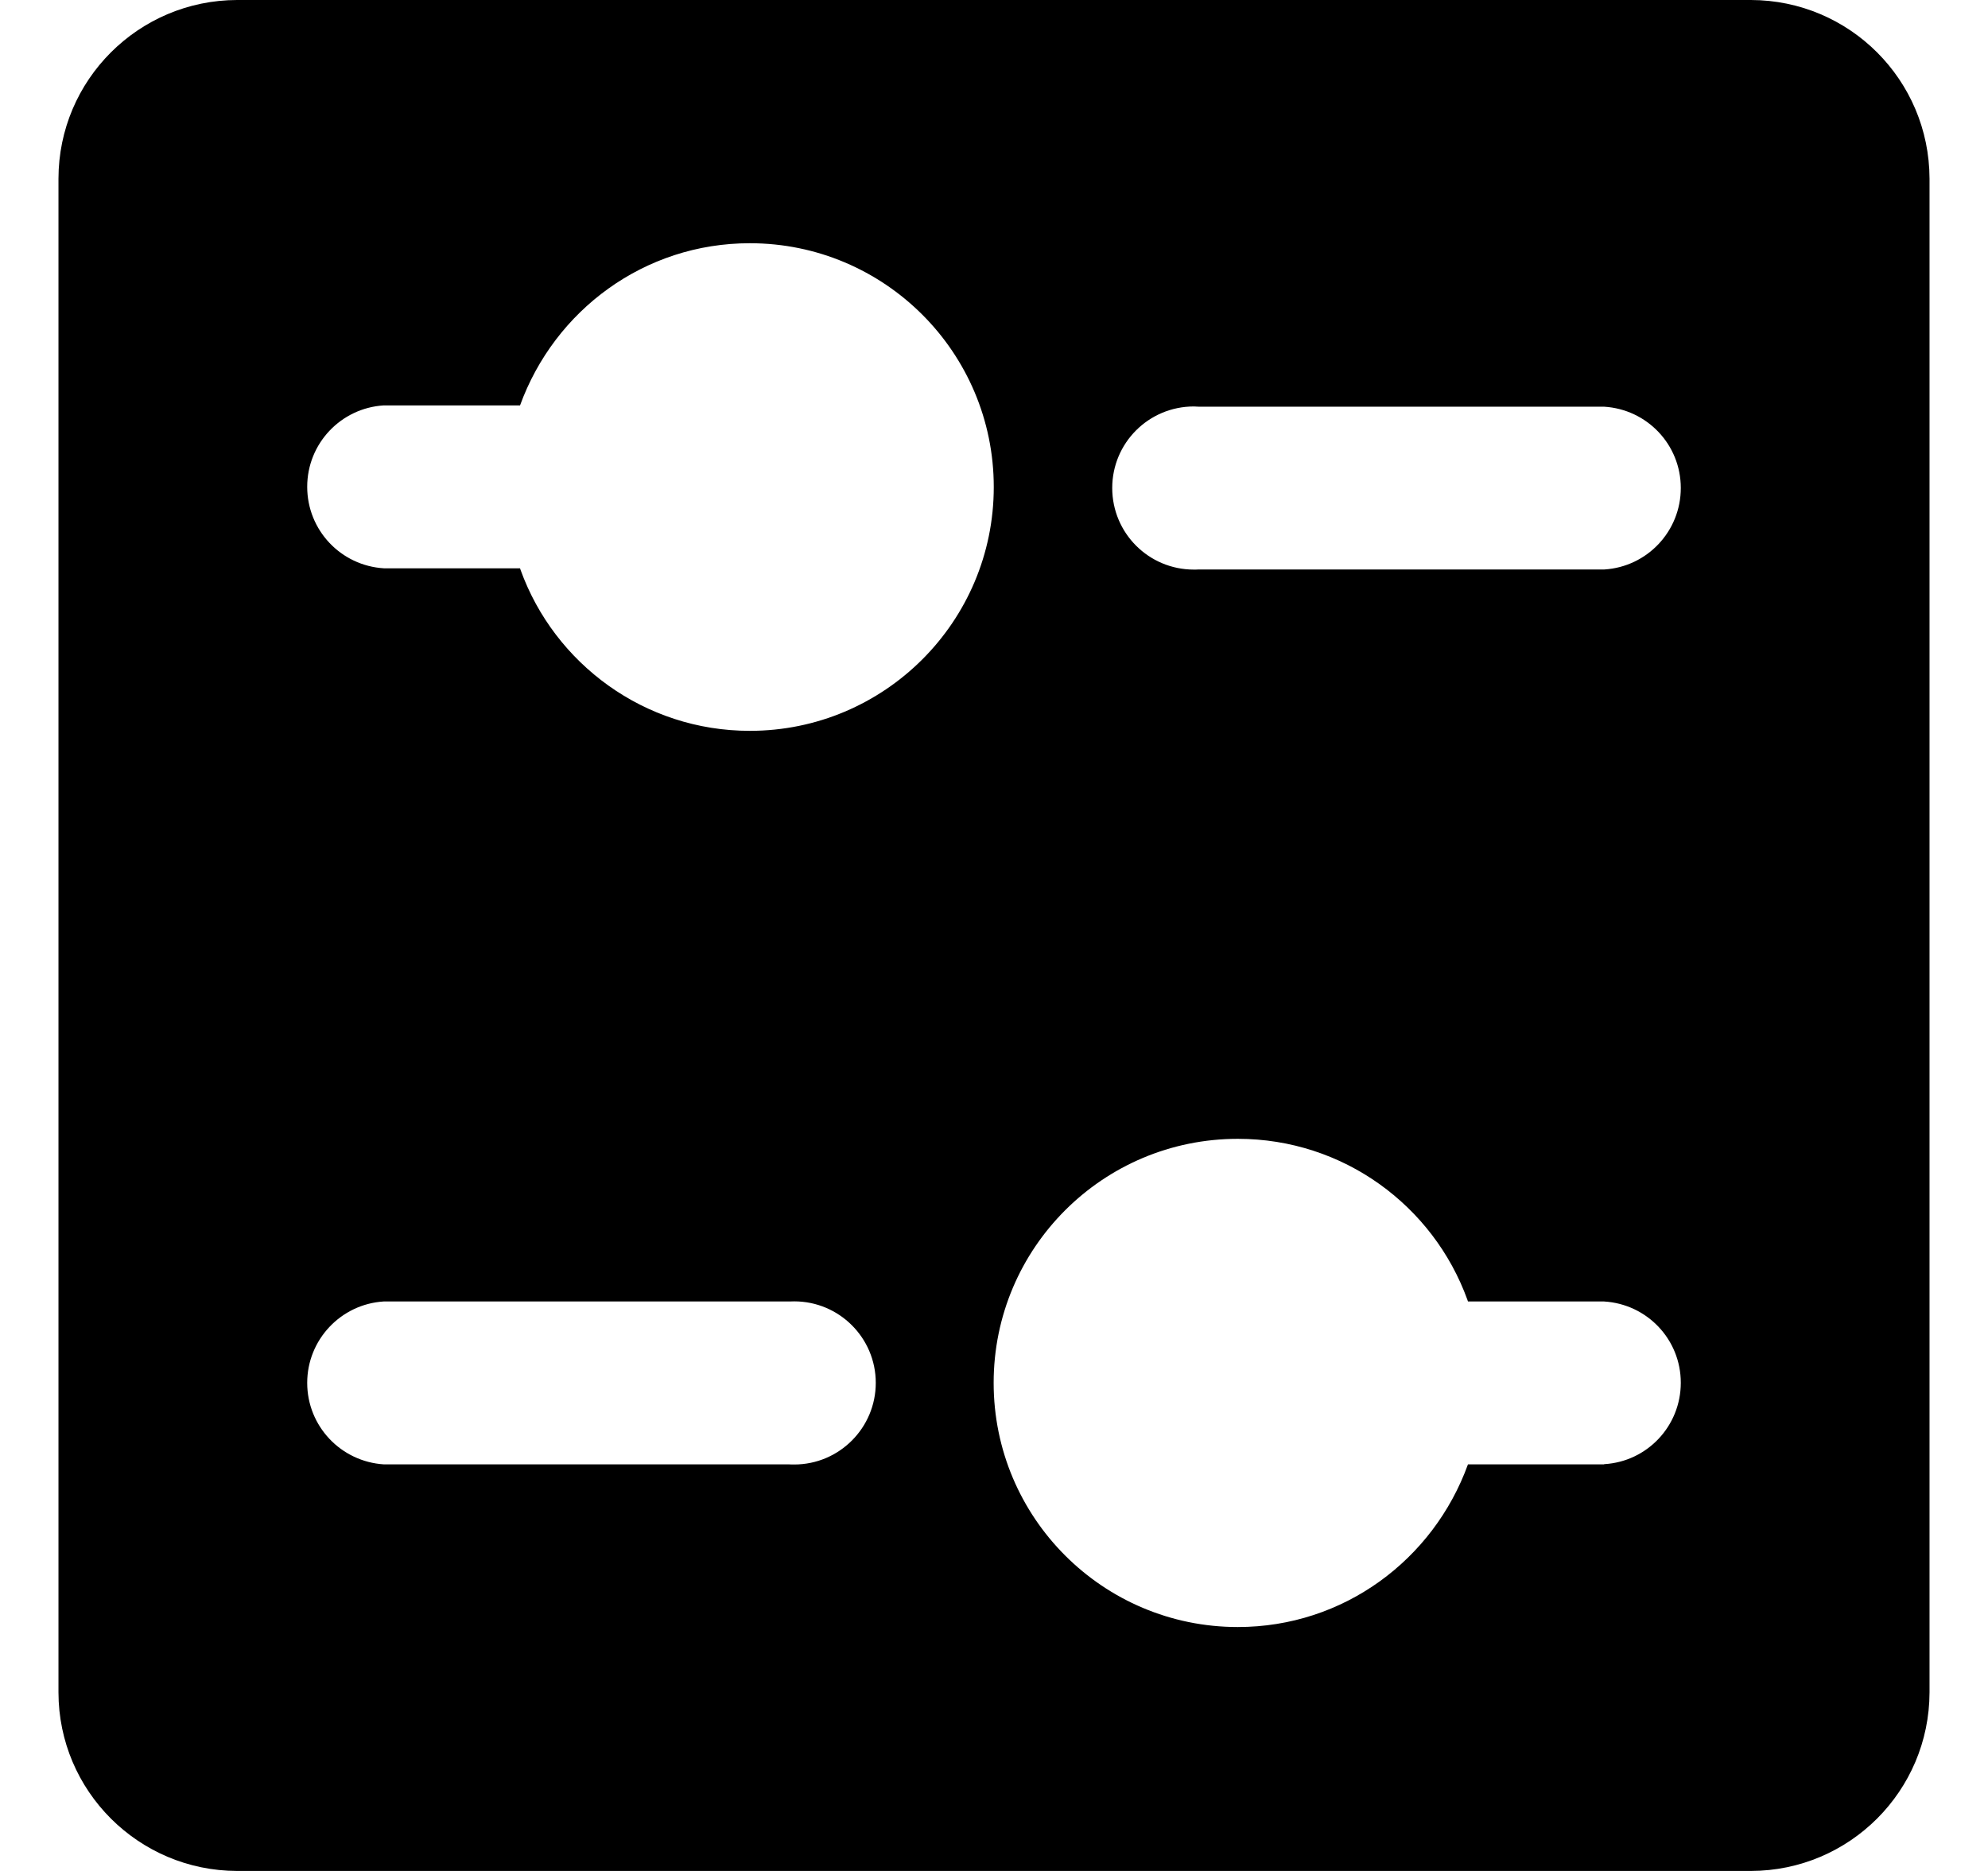 <svg width="17" height="16" viewBox="0 0 17 16" fill="none" xmlns="http://www.w3.org/2000/svg">
<g clip-path="url(#clip0_6_511)">
<path d="M14.973 0H2.027C1.185 0.002 0.501 0.684 0.5 1.528V14.473C0.501 15.316 1.185 15.998 2.027 16H14.973C15.816 15.998 16.498 15.316 16.5 14.473V1.528C16.498 0.684 15.816 0.002 14.973 0ZM6.75 12.523H3.283C2.916 12.5 2.627 12.197 2.627 11.826C2.627 11.456 2.916 11.153 3.28 11.13H6.75C6.763 11.13 6.777 11.129 6.792 11.129C7.176 11.129 7.489 11.441 7.489 11.826C7.489 12.211 7.176 12.524 6.792 12.524C6.777 12.524 6.762 12.524 6.748 12.523H6.75ZM6.412 6.25C5.511 6.25 4.742 5.676 4.452 4.875L4.447 4.86H3.283C2.916 4.838 2.627 4.535 2.627 4.163C2.627 3.792 2.916 3.49 3.28 3.467H4.447C4.743 2.652 5.511 2.08 6.412 2.08C7.564 2.08 8.498 3.014 8.498 4.165C8.498 5.316 7.564 6.25 6.412 6.25ZM13.717 12.523H12.553C12.257 13.34 11.488 13.914 10.585 13.914C9.431 13.914 8.497 12.979 8.497 11.826C8.497 10.673 9.431 9.739 10.585 9.739C11.488 9.739 12.257 10.312 12.548 11.115L12.553 11.13H13.717C14.085 11.152 14.373 11.455 14.373 11.825C14.373 12.196 14.085 12.499 13.72 12.521H13.717V12.523ZM13.717 4.87H10.25C10.238 4.871 10.223 4.871 10.209 4.871C9.823 4.871 9.511 4.559 9.511 4.173C9.511 3.788 9.823 3.476 10.209 3.476C10.223 3.476 10.238 3.477 10.252 3.478H10.25H13.717C14.085 3.5 14.373 3.803 14.373 4.173C14.373 4.544 14.085 4.847 13.72 4.87L13.717 4.87Z" fill="black"/>
</g>
<defs>
<clipPath id="clip0_6_511">
<rect width="16" height="16" fill="white" transform="translate(0.5)"/>
</clipPath>
</defs>
</svg>
